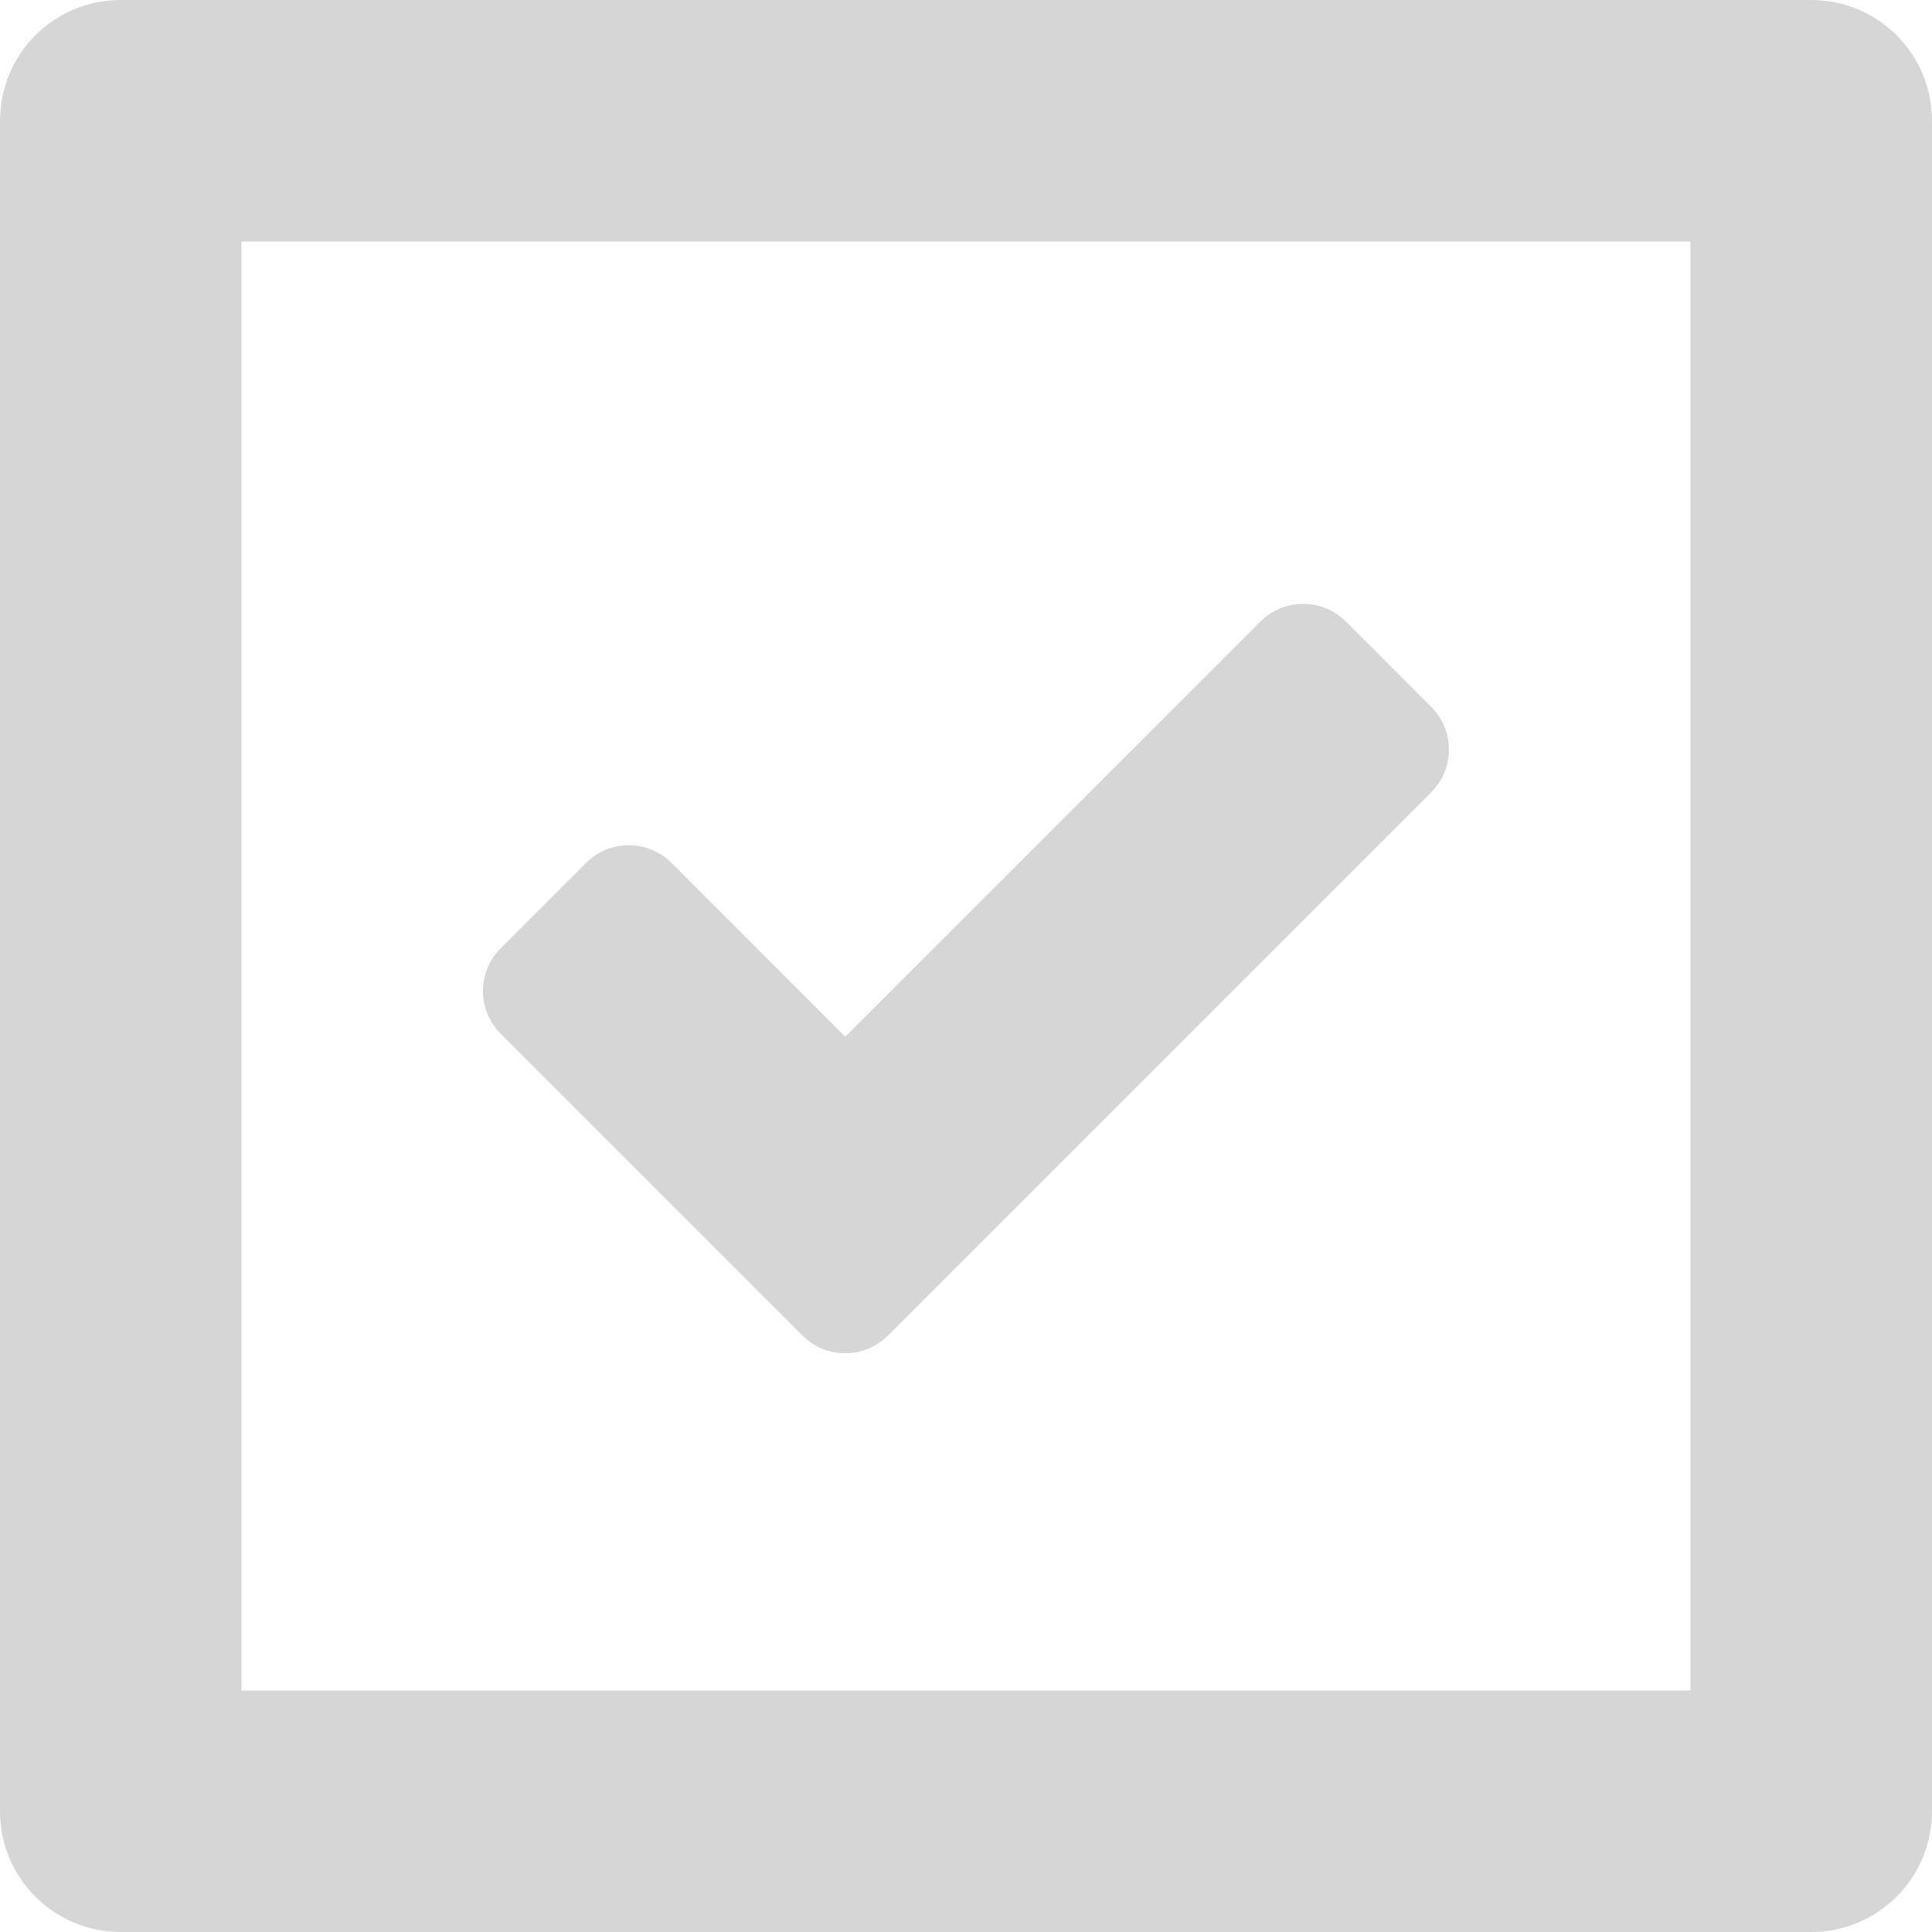 <?xml version="1.0" encoding="iso-8859-1"?>
<!-- Generator: Adobe Illustrator 16.0.0, SVG Export Plug-In . SVG Version: 6.00 Build 0)  -->
<!DOCTYPE svg PUBLIC "-//W3C//DTD SVG 1.1//EN" "http://www.w3.org/Graphics/SVG/1.1/DTD/svg11.dtd">
<svg version="1.1" id="Layer_1" xmlns="http://www.w3.org/2000/svg" xmlns:xlink="http://www.w3.org/1999/xlink" x="0px" y="0px"
	 width="16px" height="16px" viewBox="0 0 16 16" style="enable-background:new 0 0 16 16;" xml:space="preserve">
<g id="Checkmark_3">
	<path fill="#D6D6D6" d="M15,0H1C0.447,0,0,0.447,0,1v14c0,0.553,0.447,1,1,1h14c0.553,0,1-0.447,1-1V1C16,0.447,15.553,0,15,0z M14,14H2V2h12V14z"
		/>
	<path fill="#D6D6D6" d="M6.646,11.061c0.195,0.195,0.512,0.195,0.707,0l4.5-4.5c0.195-0.195,0.195-0.512,0-0.707l-0.707-0.707
		c-0.195-0.195-0.512-0.195-0.707,0L7,8.586L5.561,7.146c-0.195-0.195-0.512-0.195-0.707,0L4.146,7.854
		c-0.195,0.195-0.195,0.512,0,0.707L6.646,11.061z"/>
</g>
<g>
</g>
<g>
</g>
<g>
</g>
<g>
</g>
<g>
</g>
<g>
</g>
<g>
</g>
<g>
</g>
<g>
</g>
<g>
</g>
<g>
</g>
<g>
</g>
<g>
</g>
<g>
</g>
<g>
</g>
</svg>
